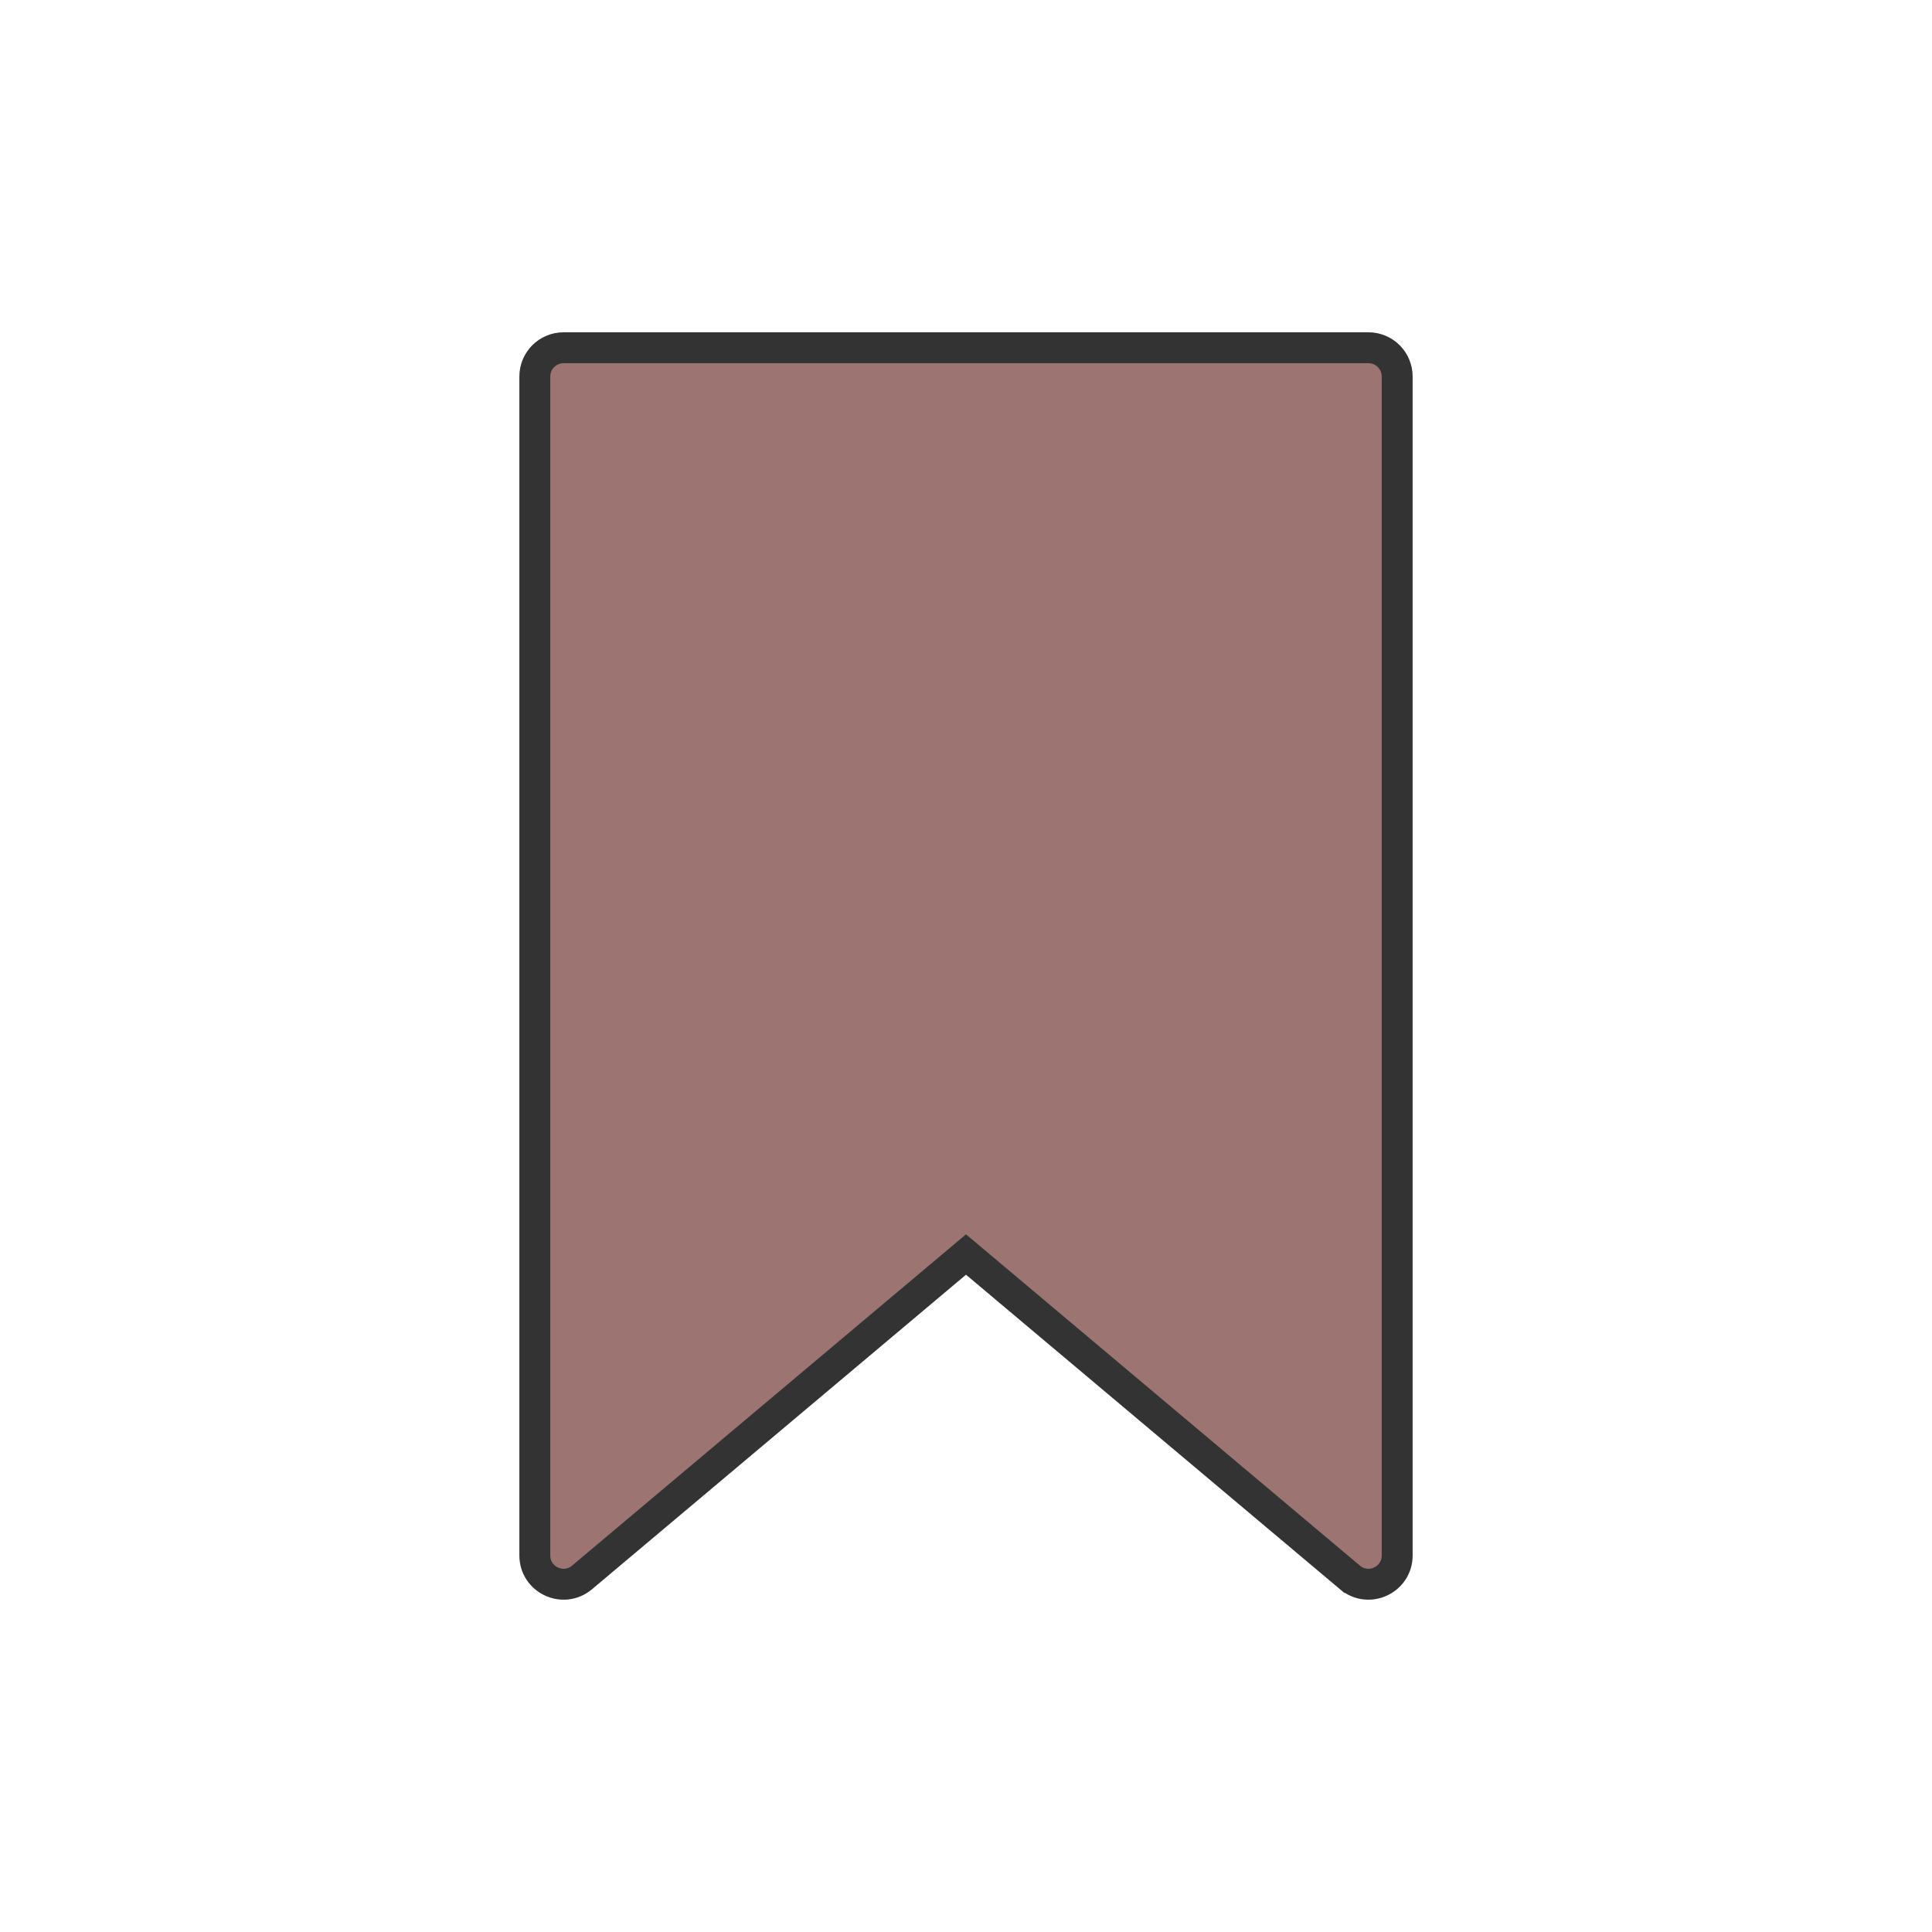 <?xml version="1.0" encoding="utf-8"?><svg xml:space="preserve" viewBox="0 0 100 100" y="0" x="0" xmlns="http://www.w3.org/2000/svg" id="圖層_1" version="1.1" width="507px" height="507px" xmlns:xlink="http://www.w3.org/1999/xlink" style="width:100%;height:100%;background-size:initial;background-repeat-y:initial;background-repeat-x:initial;background-position-y:initial;background-position-x:initial;background-origin:initial;background-color:initial;background-clip:initial;background-attachment:initial;animation-play-state:paused" ><g class="ldl-scale" style="transform-origin:50% 50%;transform:rotate(0deg) scale(0.8, 0.8);animation-play-state:paused" ><path stroke-miterlimit="10" stroke-width="2" stroke="#333" fill="#e15b64" d="M74.843 89.56L50 68.667 25.157 89.56c-1.209 1.017-3.054.157-3.054-1.422v-76.28c0-1.026.832-1.858 1.858-1.858h52.078c1.026 0 1.858.832 1.858 1.858v76.28c0 1.58-1.845 2.439-3.054 1.422z" style="stroke:rgb(51, 51, 51);fill:rgb(156, 117, 114);animation-play-state:paused" ></path>
</g><!-- generated by https://loading.io/ --></svg>